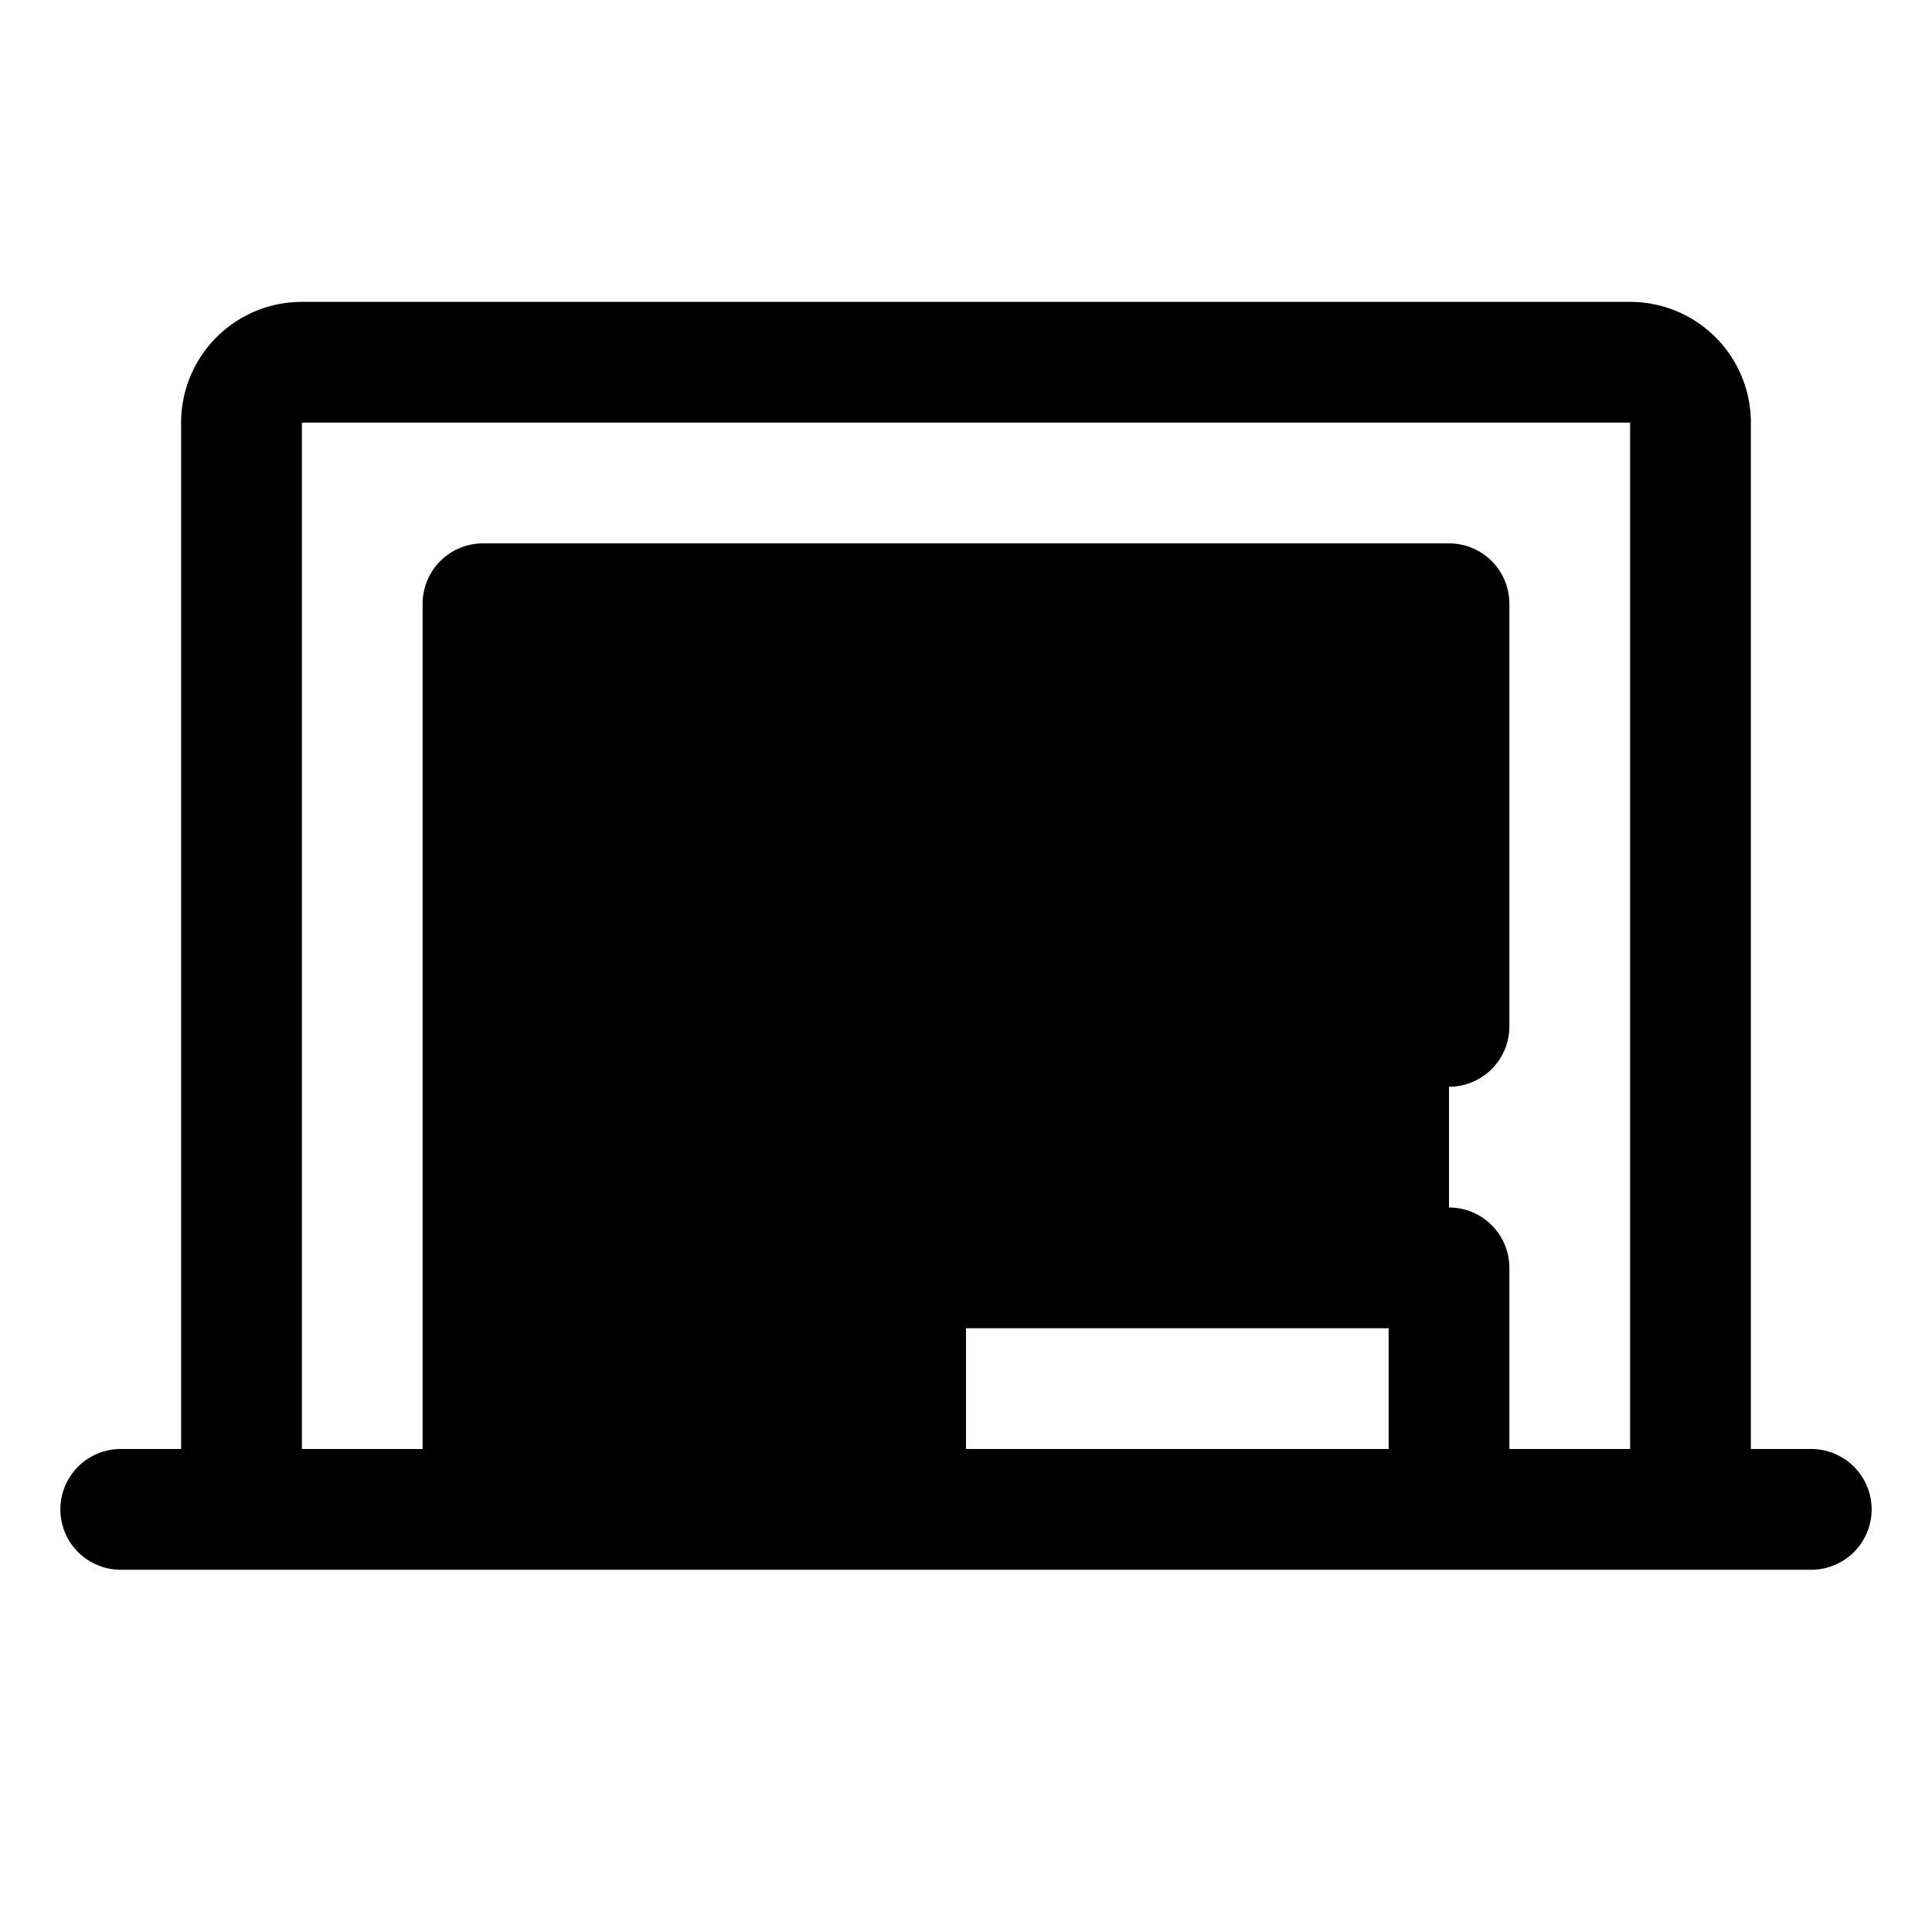 <svg xmlns="http://www.w3.org/2000/svg" width="24" height="24" viewBox="0 0 256 256">
    <path d="M192,80v88H120v32H64V80Z" class="pr-icon-duotone-secondary"/>
    <path d="M240,192h-8V56a16,16,0,0,0-16-16H40A16,16,0,0,0,24,56V192H16a8,8,0,0,0,0,16H240a8,8,0,0,0,0-16ZM40,56H216V192H200V168a8,8,0,0,0-8-8H120a8,8,0,0,0-8,8v24H72V88H184v48a8,8,0,0,0,16,0V80a8,8,0,0,0-8-8H64a8,8,0,0,0-8,8V192H40ZM184,192H128V176h56Z"/>
</svg>